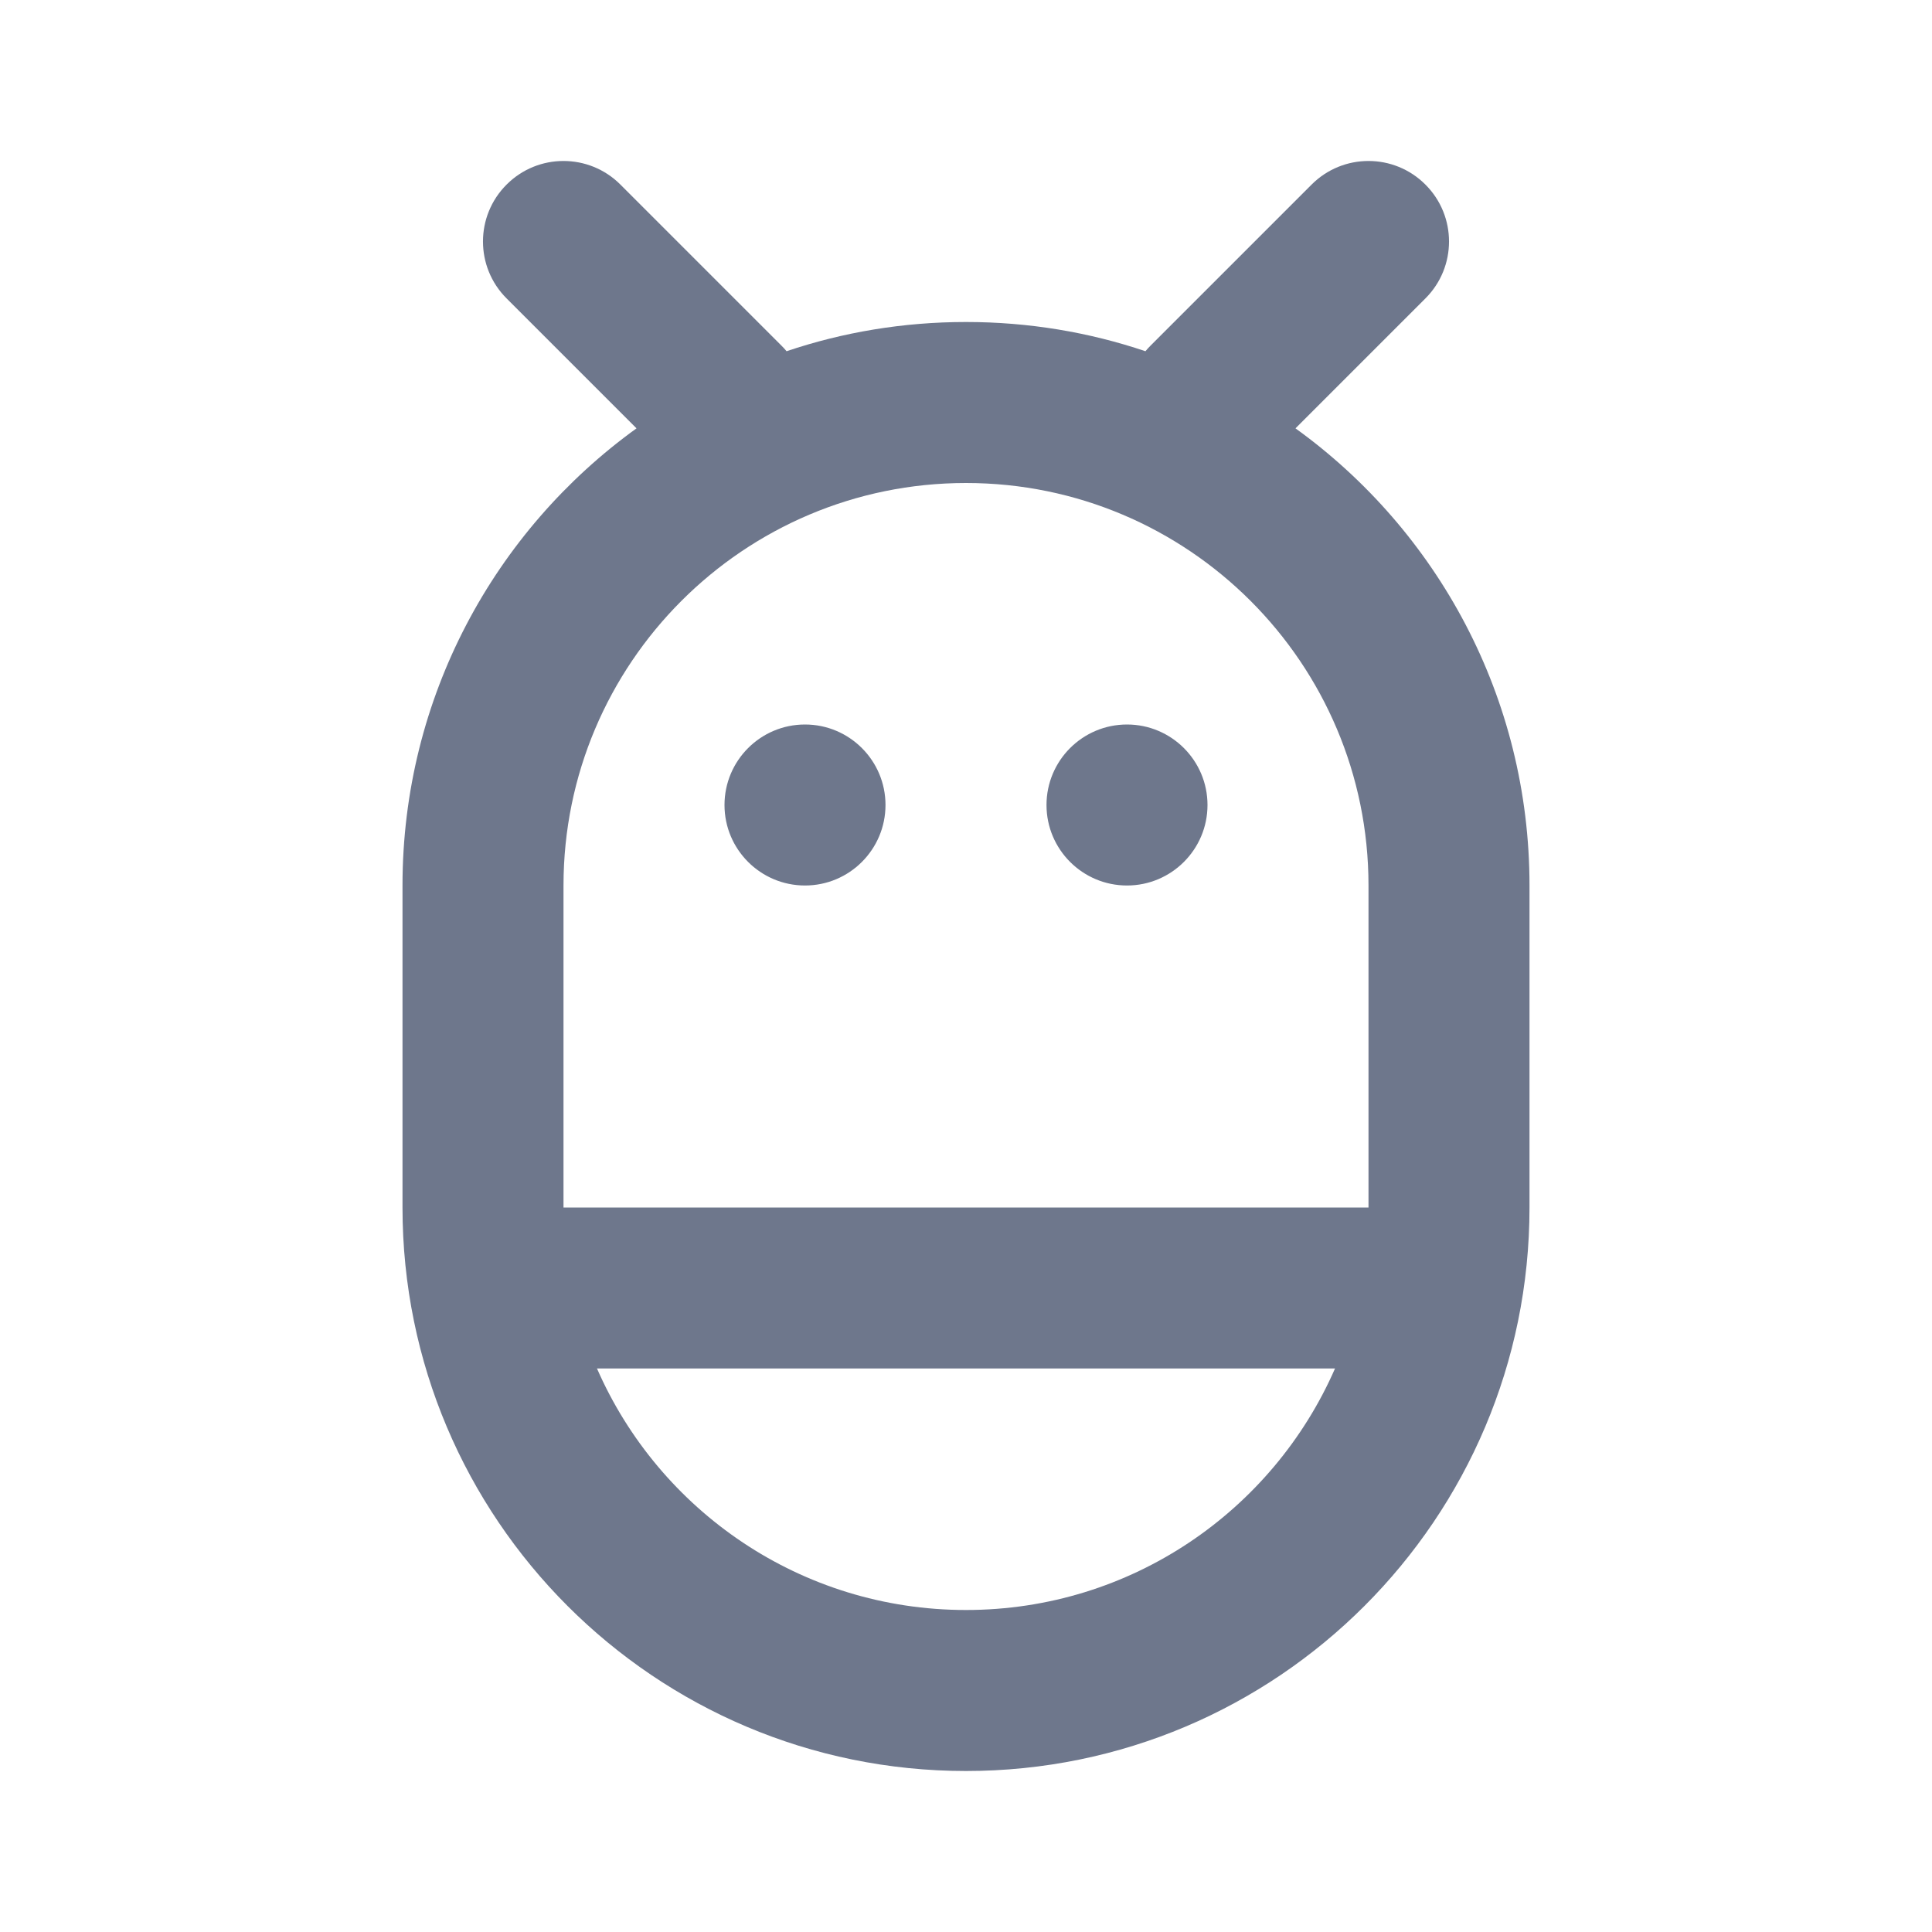<svg width="24" height="24" viewBox="0 0 24 24" fill="none" xmlns="http://www.w3.org/2000/svg">
<path fill-rule="evenodd" clip-rule="evenodd" d="M6.293 2.293C6.683 1.902 7.317 1.902 7.707 2.293L9.707 4.293C9.73 4.315 9.751 4.339 9.771 4.363C10.471 4.127 11.22 4 12 4C12.78 4 13.529 4.127 14.229 4.363C14.249 4.339 14.271 4.315 14.293 4.293L16.293 2.293C16.683 1.902 17.317 1.902 17.707 2.293C18.098 2.683 18.098 3.317 17.707 3.707L16.093 5.321C17.854 6.592 19 8.662 19 11V15C19 18.866 15.866 22 12 22C8.134 22 5 18.866 5 15V11C5 8.662 6.146 6.592 7.907 5.321L6.293 3.707C5.902 3.317 5.902 2.683 6.293 2.293ZM16.584 17C15.812 18.766 14.05 20 12 20C9.95 20 8.188 18.766 7.416 17H16.584ZM17 15V11C17 8.239 14.761 6 12 6C9.239 6 7 8.239 7 11V15H17ZM11 10C11 10.552 10.552 11 10 11C9.448 11 9 10.552 9 10C9 9.448 9.448 9 10 9C10.552 9 11 9.448 11 10ZM14 11C14.552 11 15 10.552 15 10C15 9.448 14.552 9 14 9C13.448 9 13 9.448 13 10C13 10.552 13.448 11 14 11Z" fill="#6E778C"/>
</svg>
